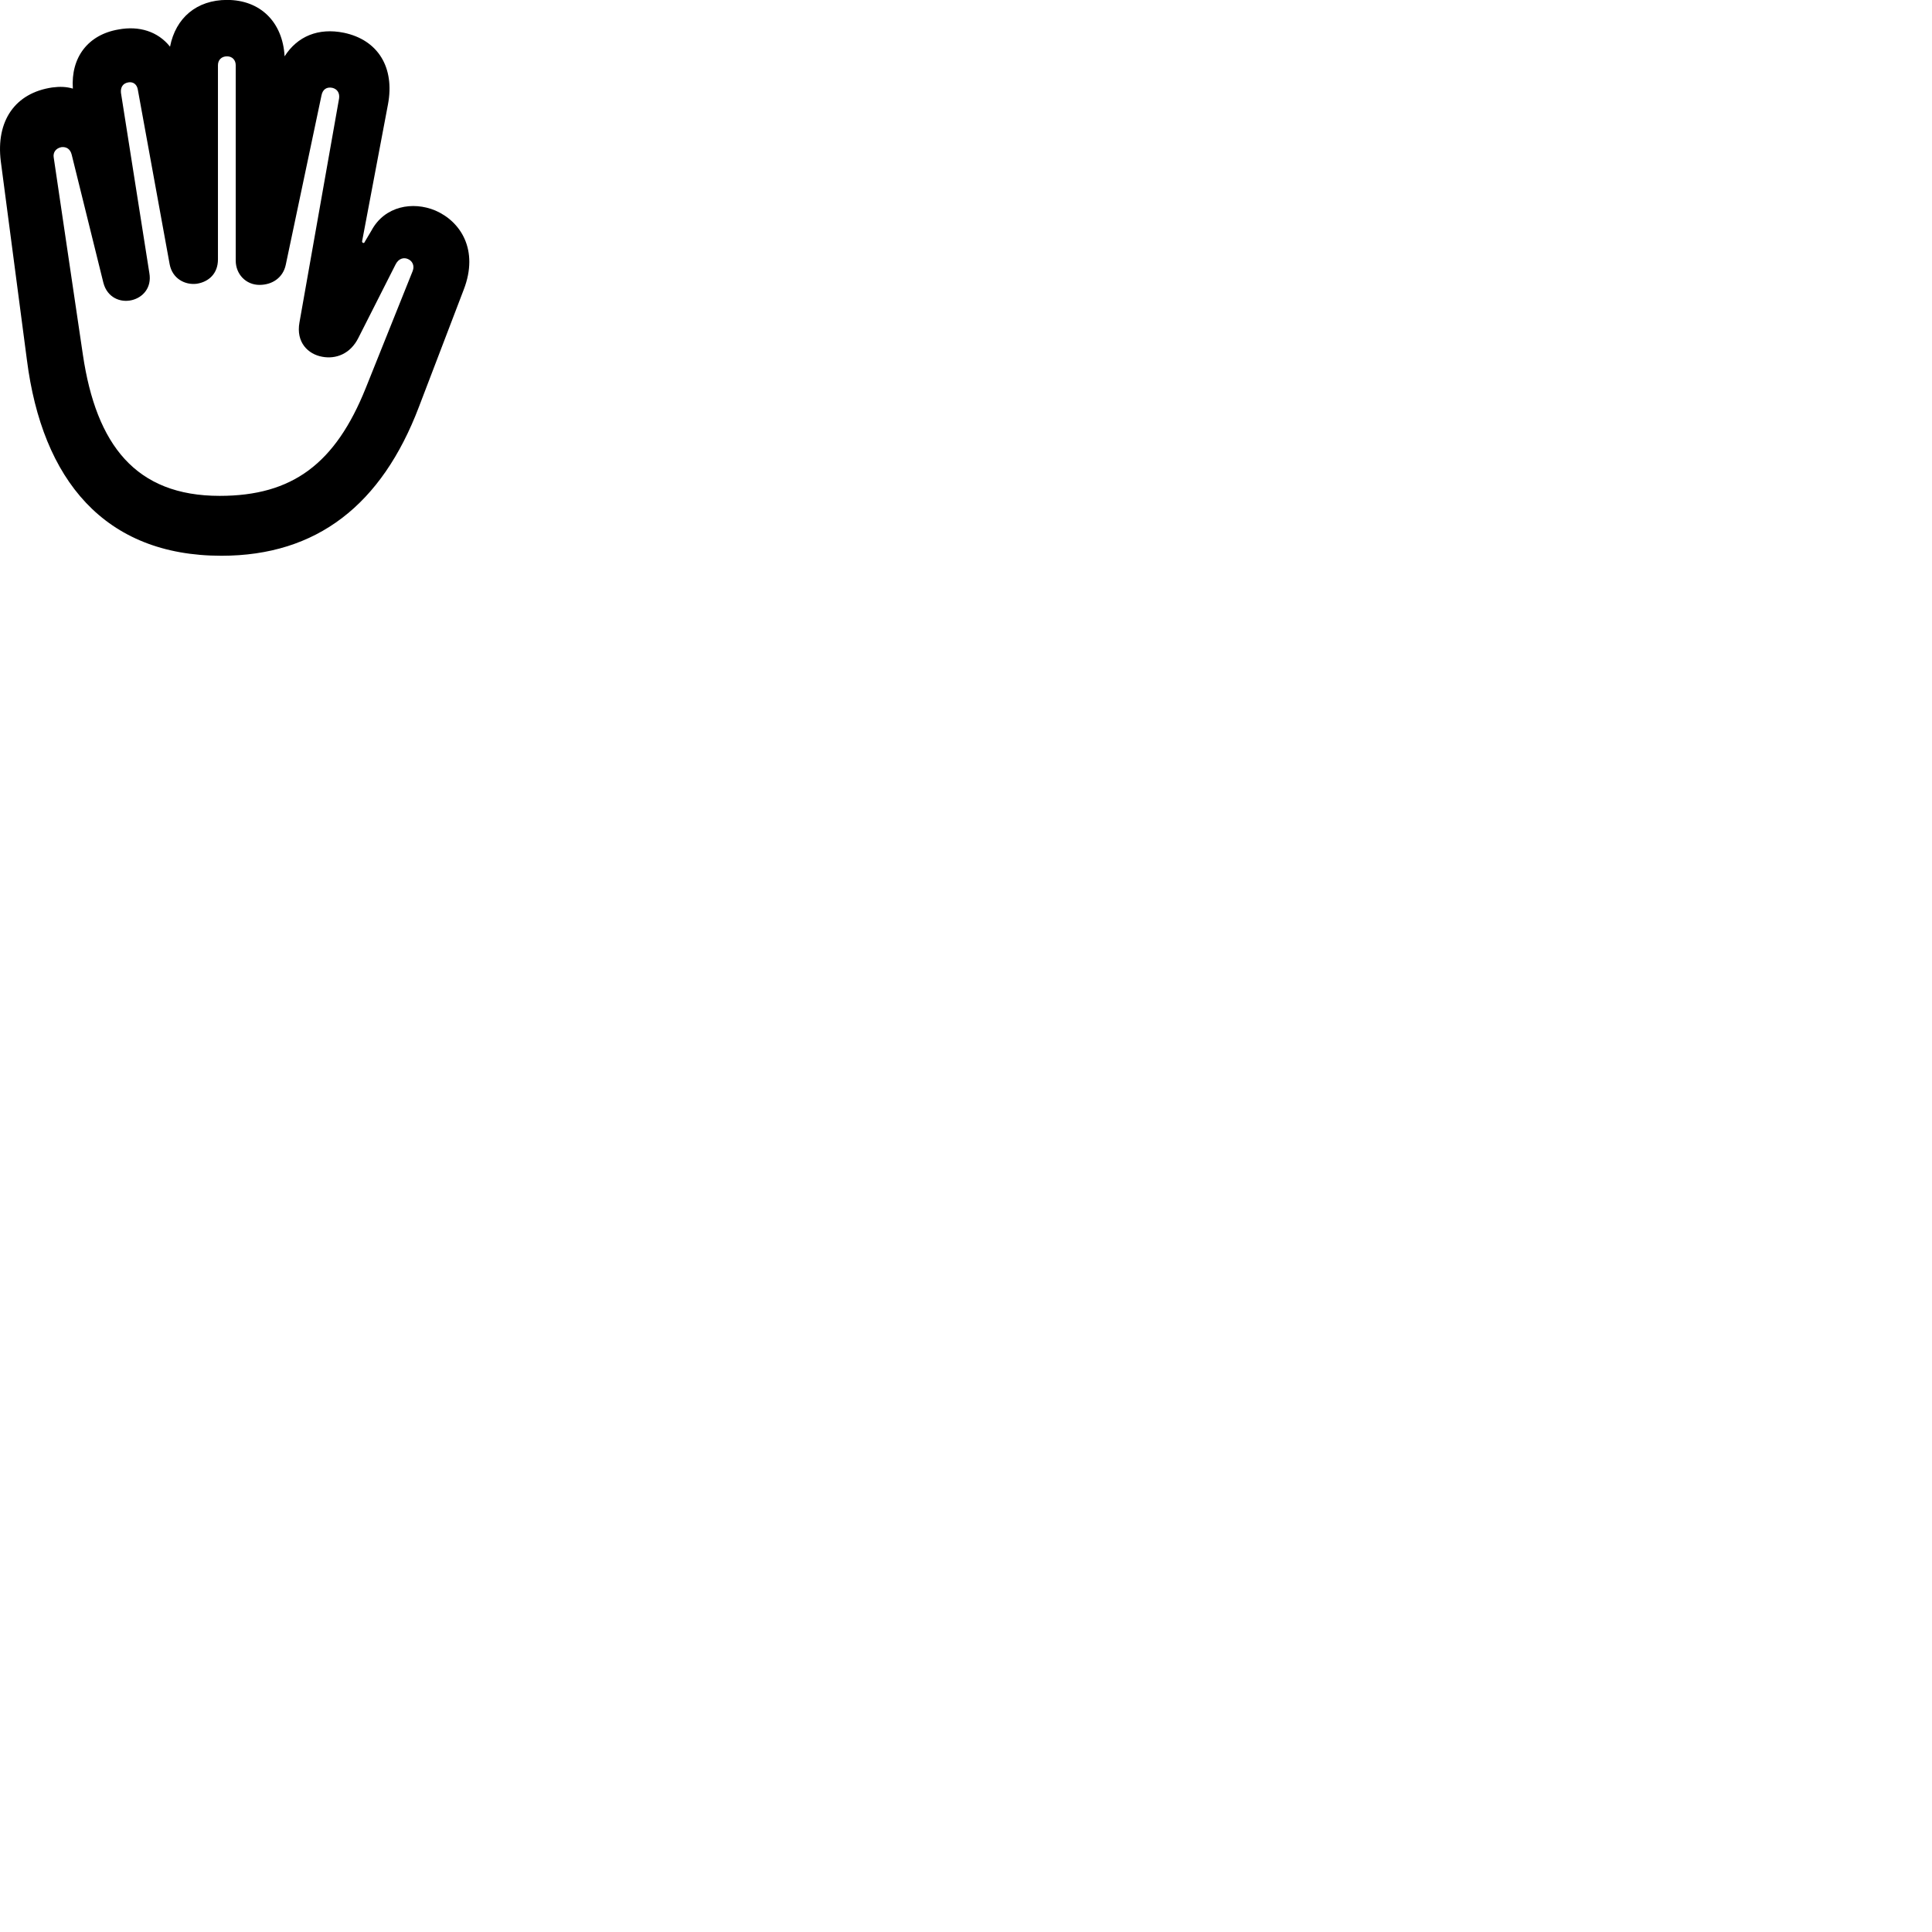 
        <svg xmlns="http://www.w3.org/2000/svg" viewBox="0 0 100 100">
            <path d="M11.461 28.766C16.411 28.766 19.761 26.116 21.681 21.066L24.001 14.996C24.801 12.926 23.831 11.456 22.531 10.896C21.361 10.406 19.911 10.666 19.231 11.926L18.881 12.516C18.871 12.546 18.851 12.576 18.811 12.576C18.771 12.576 18.741 12.536 18.741 12.496L20.081 5.406C20.441 3.496 19.571 2.066 17.801 1.696C16.481 1.426 15.391 1.876 14.731 2.916C14.631 1.136 13.471 -0.004 11.751 -0.004C10.181 -0.004 9.091 0.926 8.801 2.416C8.171 1.626 7.201 1.326 6.131 1.526C4.551 1.796 3.661 2.976 3.771 4.586C3.441 4.486 3.091 4.476 2.711 4.526C0.781 4.806 -0.219 6.256 0.041 8.346L1.391 18.616C2.181 24.846 5.411 28.766 11.461 28.766ZM11.371 25.666C7.021 25.666 4.981 23.026 4.291 18.366L2.781 8.156C2.731 7.886 2.901 7.666 3.181 7.616C3.451 7.586 3.641 7.726 3.711 8.006L5.351 14.636C5.551 15.406 6.231 15.676 6.821 15.536C7.401 15.396 7.861 14.886 7.731 14.136L6.261 4.806C6.231 4.516 6.361 4.316 6.631 4.266C6.881 4.216 7.081 4.356 7.131 4.626L8.781 13.676C8.921 14.426 9.581 14.766 10.191 14.686C10.811 14.586 11.281 14.156 11.281 13.426V3.376C11.281 3.106 11.461 2.916 11.751 2.916C12.021 2.916 12.201 3.106 12.201 3.376V13.486C12.201 14.196 12.731 14.746 13.431 14.746C14.101 14.746 14.651 14.366 14.791 13.706L16.641 4.936C16.701 4.626 16.911 4.486 17.201 4.546C17.451 4.606 17.591 4.806 17.551 5.096L15.501 16.686C15.311 17.726 15.951 18.336 16.681 18.466C17.381 18.596 18.131 18.326 18.551 17.486L20.481 13.676C20.641 13.366 20.911 13.316 21.111 13.406C21.331 13.496 21.471 13.736 21.361 14.026L18.931 20.086C17.361 23.996 15.141 25.666 11.371 25.666Z" />
        </svg>
    